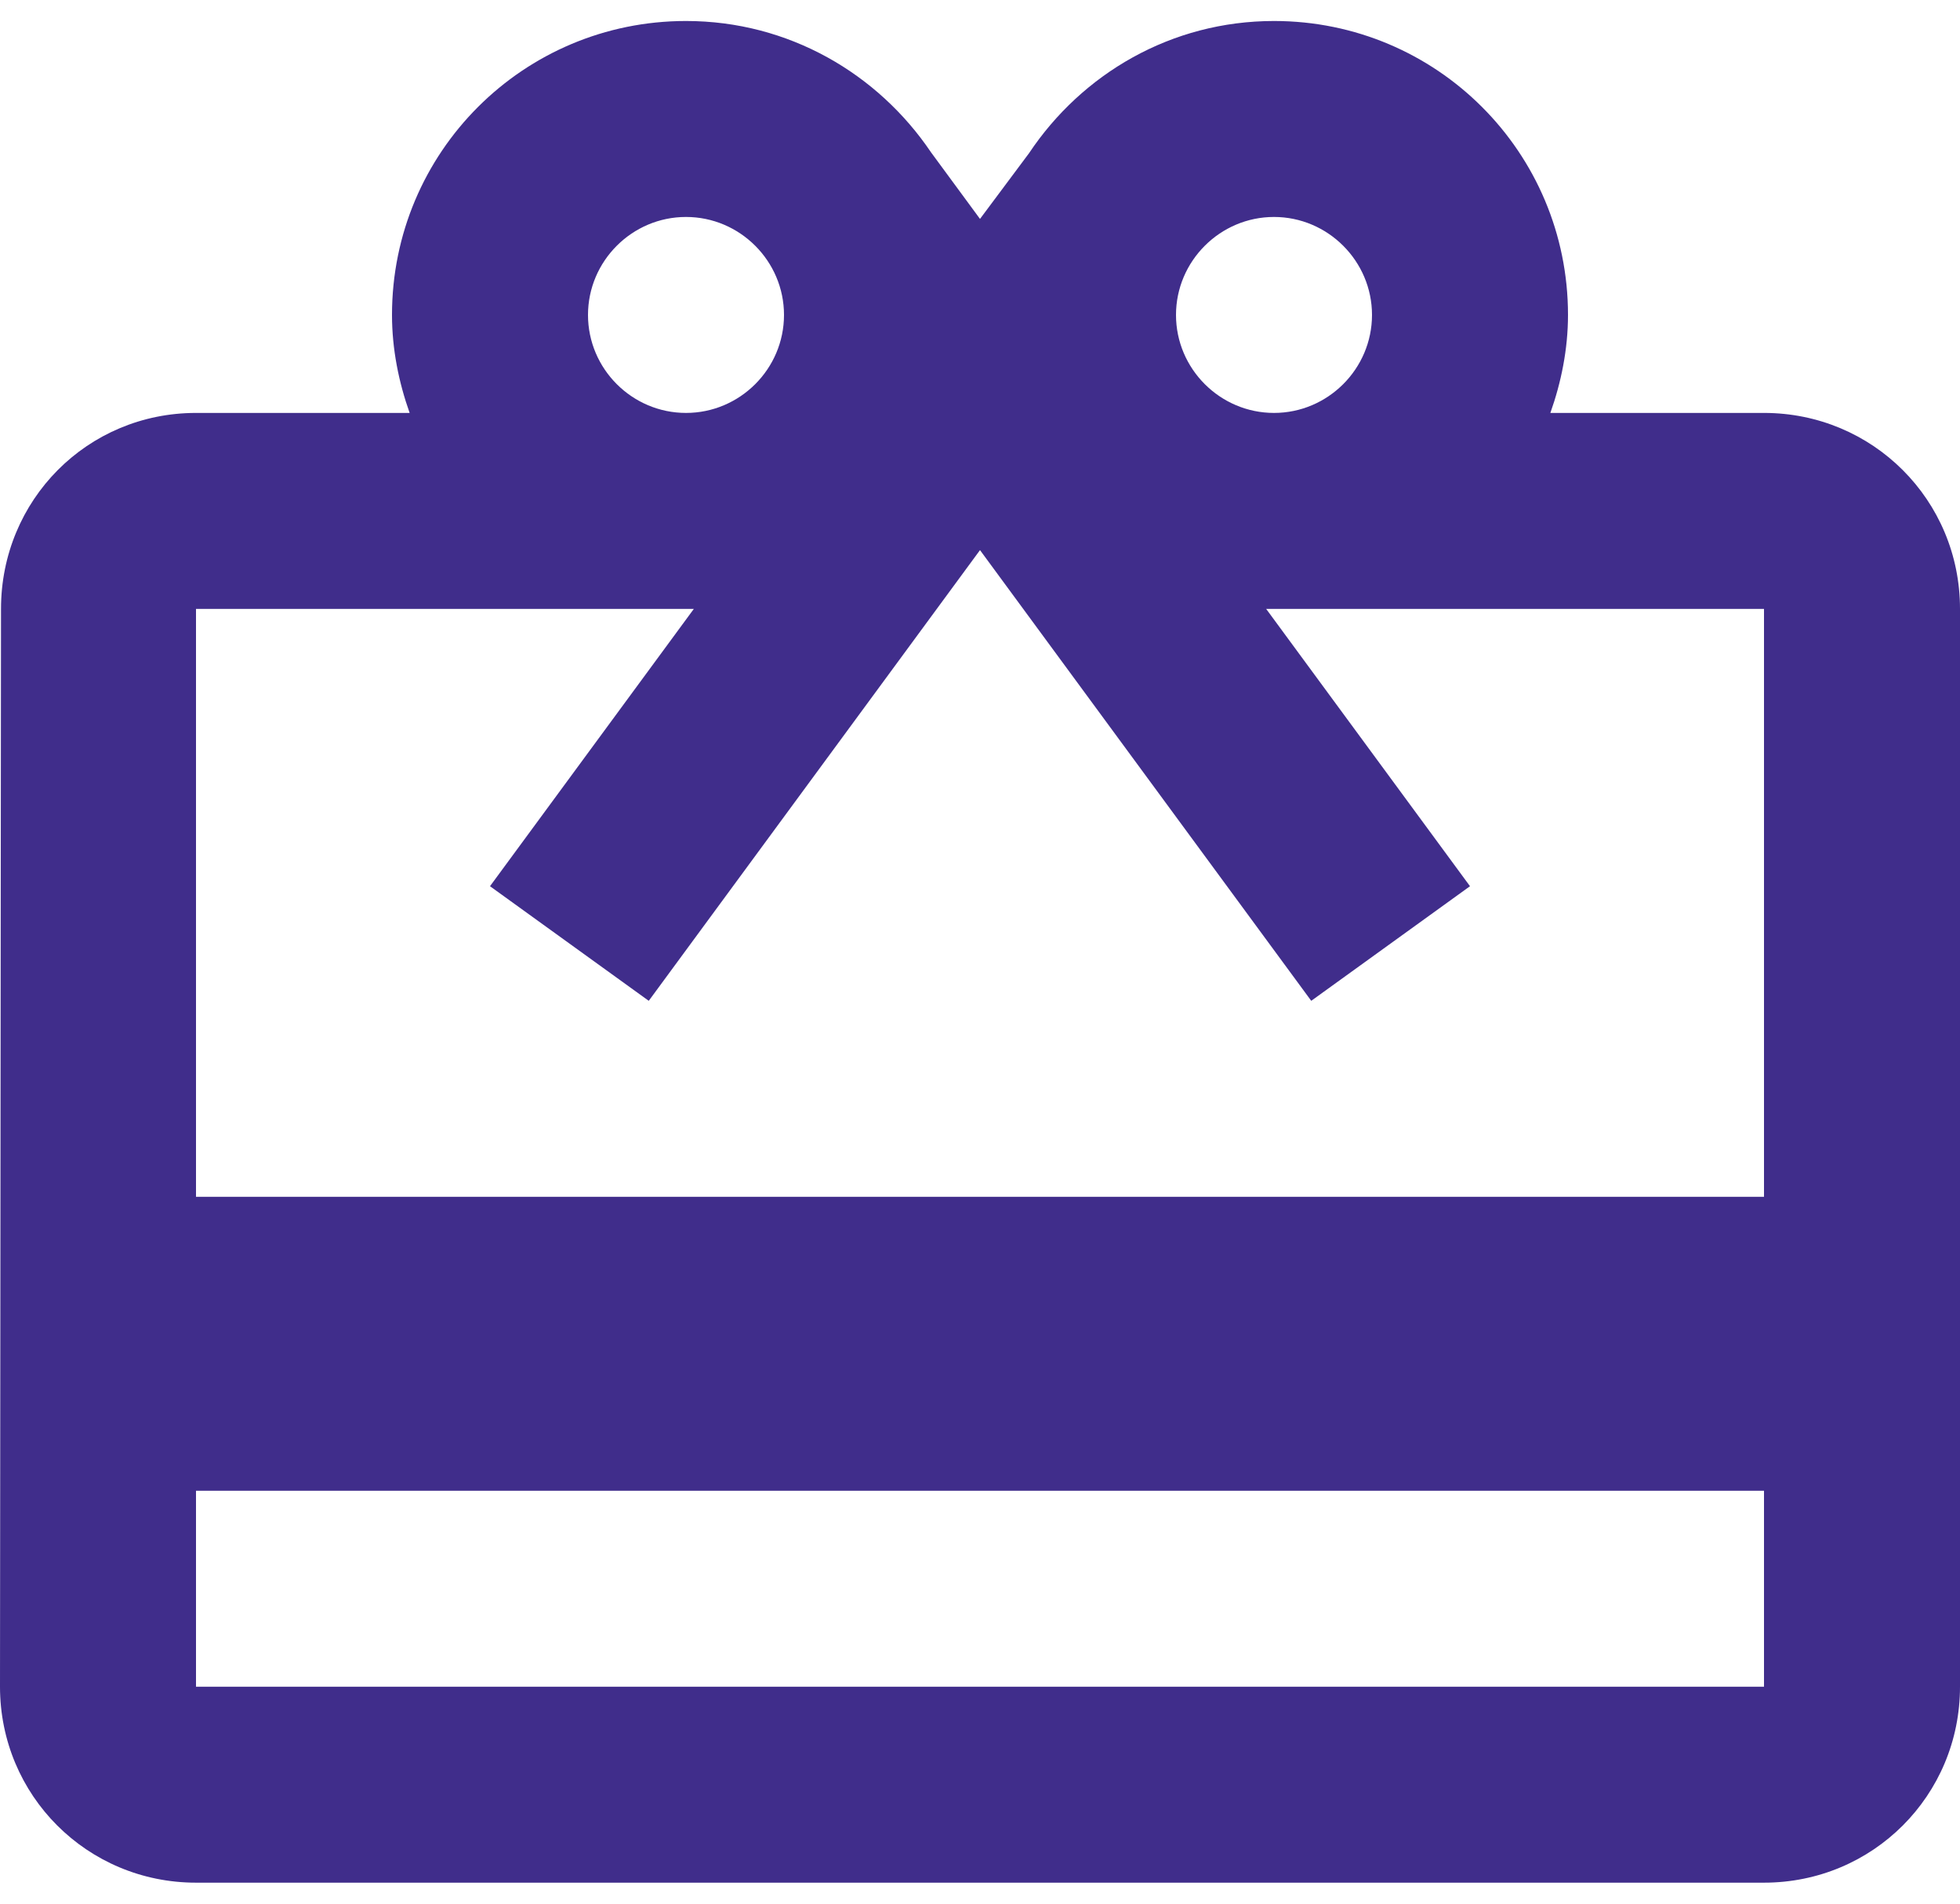 <svg width="35" height="34" viewBox="0 0 35 34" fill="none" xmlns="http://www.w3.org/2000/svg">
<path fill-rule="evenodd" clip-rule="evenodd" d="M31.5 7.375H27.685C27.878 6.832 28 6.237 28 5.625C28 2.72 25.655 0.375 22.75 0.375C20.913 0.375 19.32 1.32 18.375 2.737L17.5 3.91L16.625 2.72C15.68 1.32 14.088 0.375 12.25 0.375C9.345 0.375 7 2.72 7 5.625C7 6.237 7.122 6.832 7.315 7.375H3.5C1.558 7.375 0.018 8.932 0.018 10.875L0 30.125C0 32.068 1.558 33.625 3.5 33.625H31.5C33.443 33.625 35 32.068 35 30.125V10.875C35 8.932 33.443 7.375 31.5 7.375ZM22.75 3.875C23.712 3.875 24.5 4.663 24.5 5.625C24.5 6.588 23.712 7.375 22.75 7.375C21.788 7.375 21 6.588 21 5.625C21 4.663 21.788 3.875 22.75 3.875ZM14 5.625C14 4.663 13.213 3.875 12.25 3.875C11.287 3.875 10.5 4.663 10.5 5.625C10.5 6.588 11.287 7.375 12.25 7.375C13.213 7.375 14 6.588 14 5.625ZM31.5 26.625V30.125H3.5V26.625H31.5ZM3.5 10.875V21.375H31.5V10.875H22.61L26.25 15.828L23.415 17.875L17.5 9.825L11.585 17.875L8.75 15.828L12.39 10.875H3.5Z" fill="#402D8B"/>
</svg>
